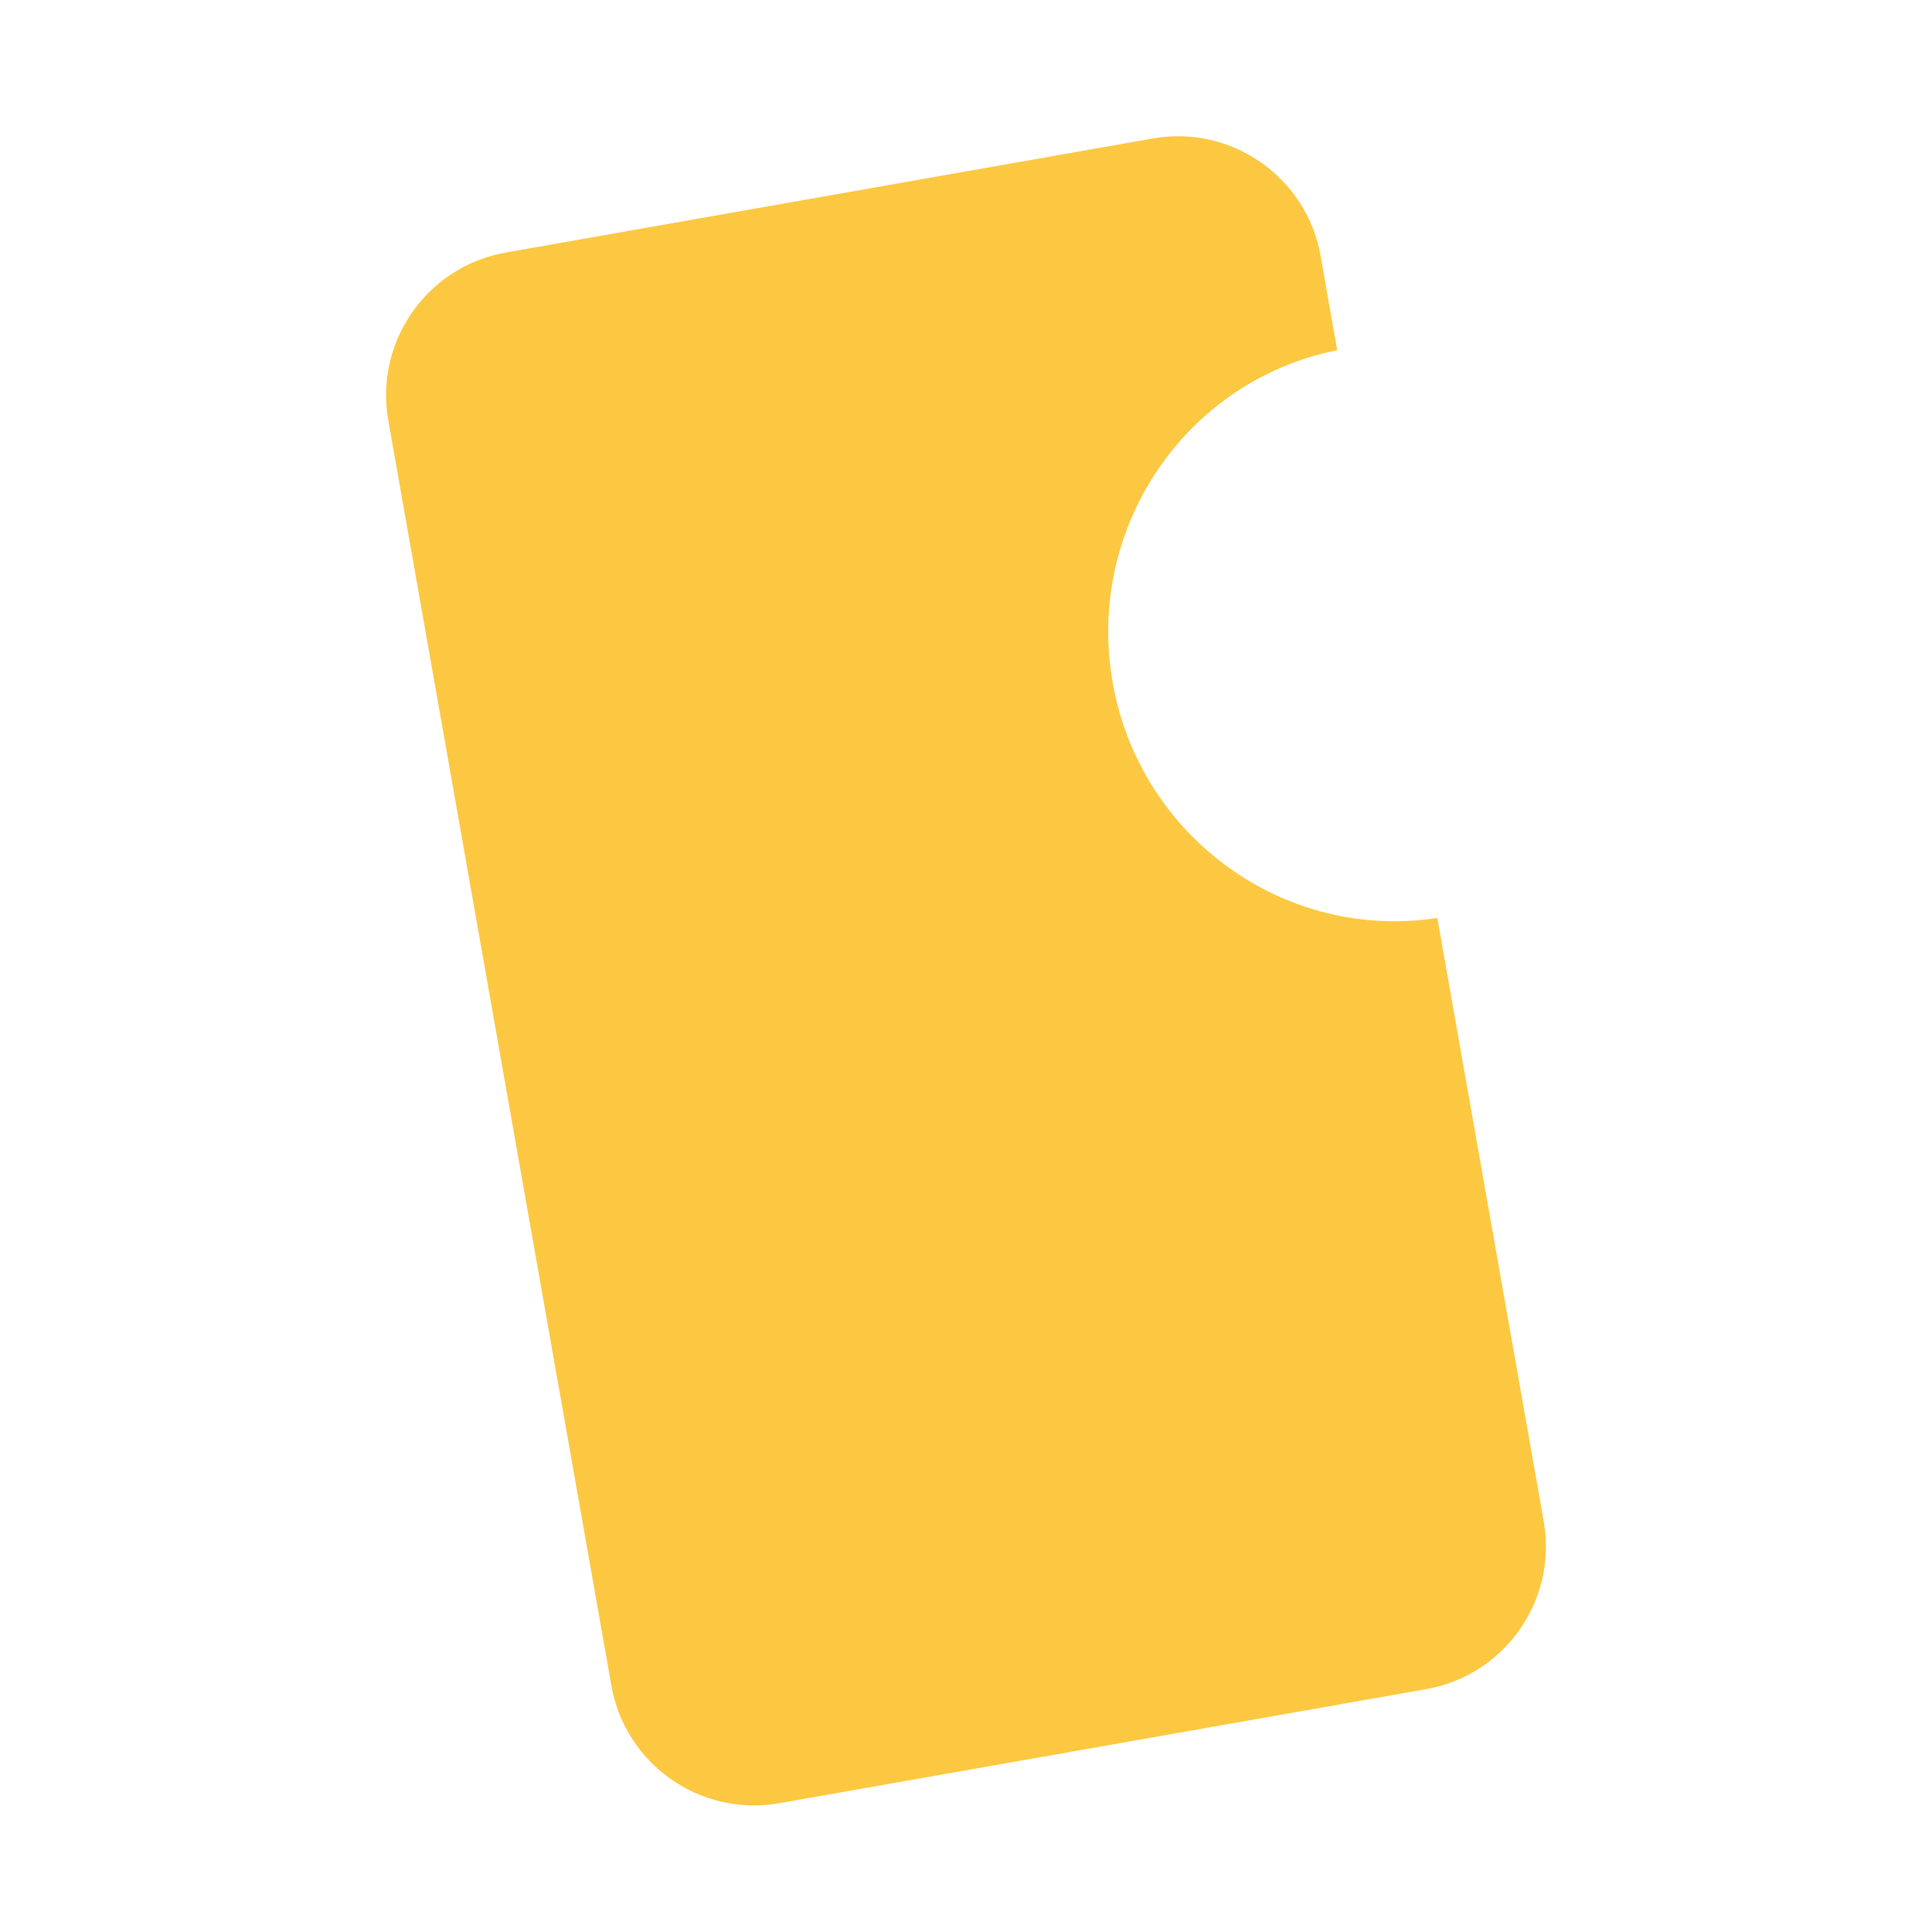 <svg width="200" height="200" viewBox="0 0 200 200" fill="none" xmlns="http://www.w3.org/2000/svg">
<rect width="200" height="200"/>
<g filter="url(#filter0_i_0_1)">
<path fill-rule="evenodd" clip-rule="evenodd" d="M52.364 26.142C44.206 27.581 38.758 35.361 40.197 43.519L63.292 174.498C64.731 182.657 72.51 188.104 80.669 186.666L147.636 174.858C155.794 173.419 161.242 165.639 159.803 157.481L148.791 95.03C132.971 97.456 118.007 86.666 115.183 70.653C112.36 54.639 122.731 39.383 138.427 36.251L136.708 26.502C135.269 18.343 127.49 12.896 119.331 14.334L52.364 26.142Z" fill="#FDC841"/>
</g>
<defs>
<filter id="filter0_i_0_1" x="39.966" y="14.104" width="120.067" height="172.793" filterUnits="userSpaceOnUse" color-interpolation-filters="sRGB">
<feFlood flood-opacity="0" result="BackgroundImageFix"/>
<feBlend mode="normal" in="SourceGraphic" in2="BackgroundImageFix" result="shape"/>
<feColorMatrix in="SourceAlpha" type="matrix" values="0 0 0 0 0 0 0 0 0 0 0 0 0 0 0 0 0 0 127 0" result="hardAlpha"/>
<feMorphology radius="2" operator="erode" in="SourceAlpha" result="effect1_innerShadow_0_1"/>
<feOffset/>
<feGaussianBlur stdDeviation="4"/>
<feComposite in2="hardAlpha" operator="arithmetic" k2="-1" k3="1"/>
<feColorMatrix type="matrix" values="0 0 0 0 1 0 0 0 0 0.718 0 0 0 0 0 0 0 0 1 0"/>
<feBlend mode="normal" in2="shape" result="effect1_innerShadow_0_1"/>
</filter>
</defs>
</svg>
